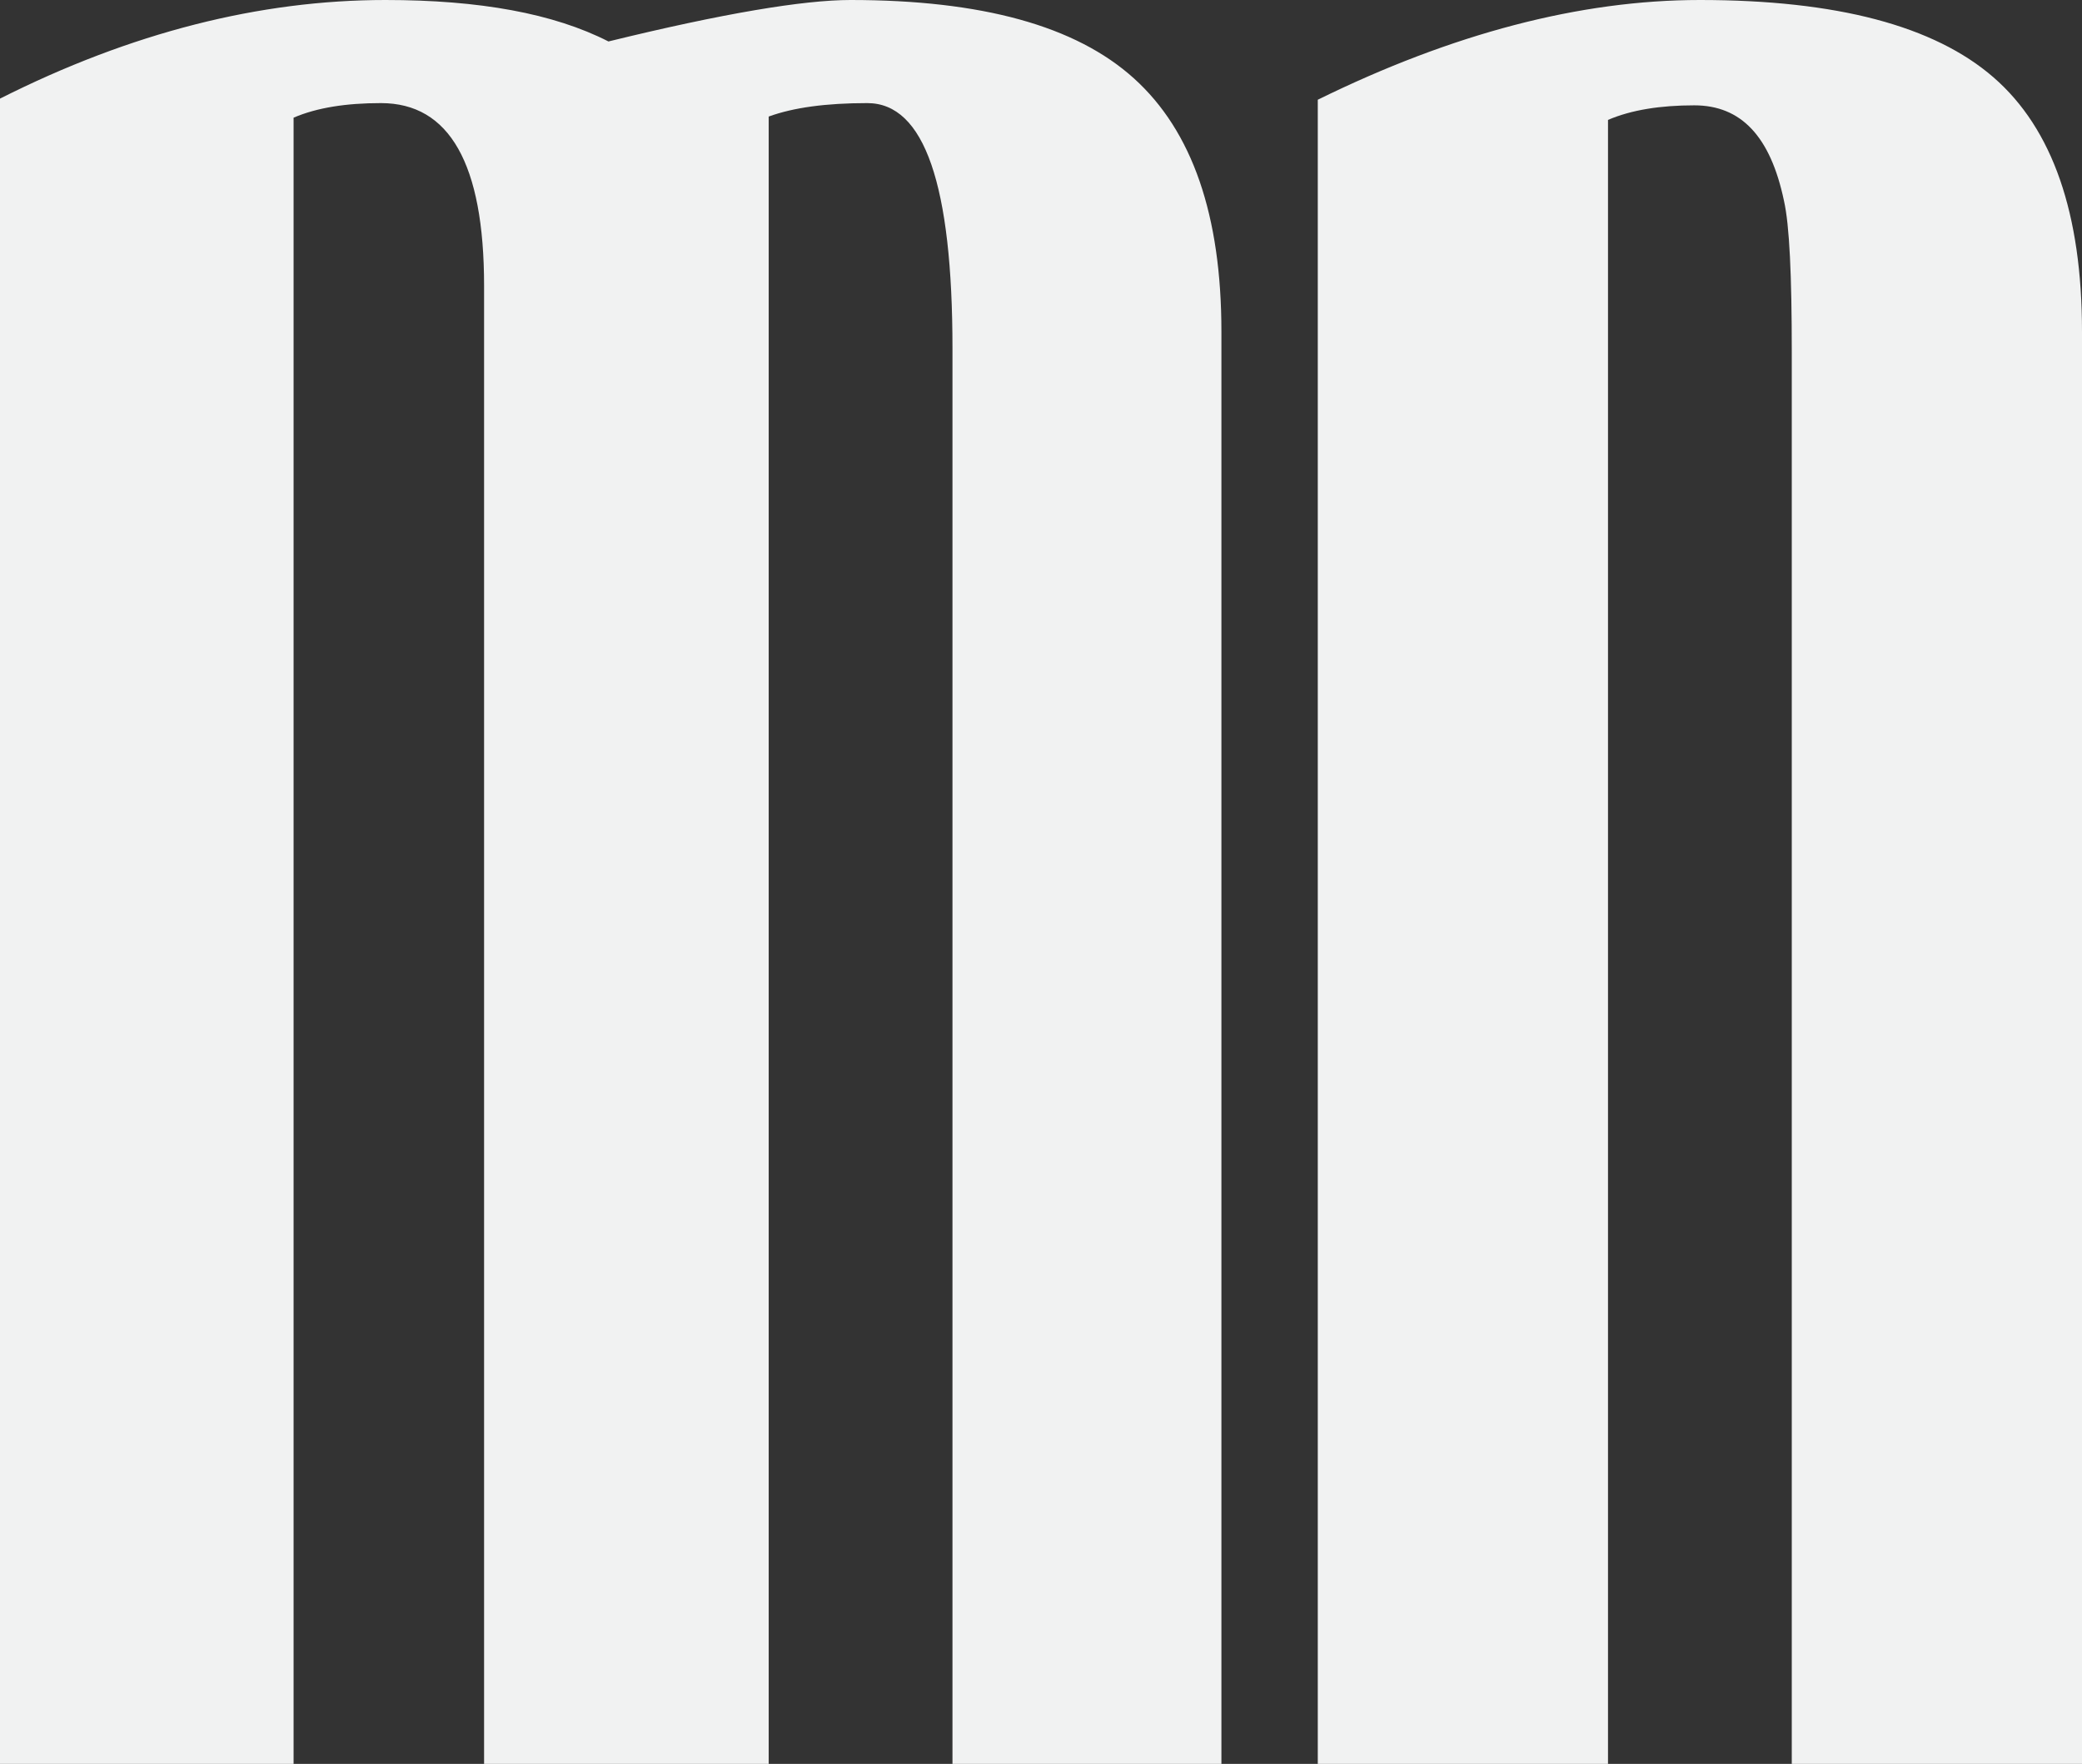 <svg xmlns="http://www.w3.org/2000/svg" viewBox="0 0 185.8 157.4"><rect x="0" y="0" width="185.8" height="157.4" fill="#333333" stroke="none"/><g fill="#F1F2F2"><path d="M75.9 0C87.6 0 96 2.3 101.2 7c5.2 4.7 7.8 12.2 7.8 22.6v127.8H85V31.1c0-14.6-2.5-21.9-7.6-21.9-3.7 0-6.6.4-8.8 1.2v147.1H43.2v-132c0-10.9-3.1-16.3-9.2-16.3-3.1 0-5.7.4-7.8 1.3v147H0V8.8C11.7 2.9 23.2 0 34.4 0c8.4 0 15 1.2 19.9 3.7C64.5 1.2 71.7 0 75.9 0zM143.5 157.4h-25.9V8.9C129.6 3 141 0 151.7 0c12.2 0 20.9 2.3 26.2 6.9 5.3 4.6 7.9 12.2 7.9 22.7v127.8h-25.9v-126c0-6.8-.2-11.3-.7-13.5-1.2-5.7-3.8-8.5-8-8.5-3 0-5.6.4-7.7 1.3v146.7z"/></g></svg>